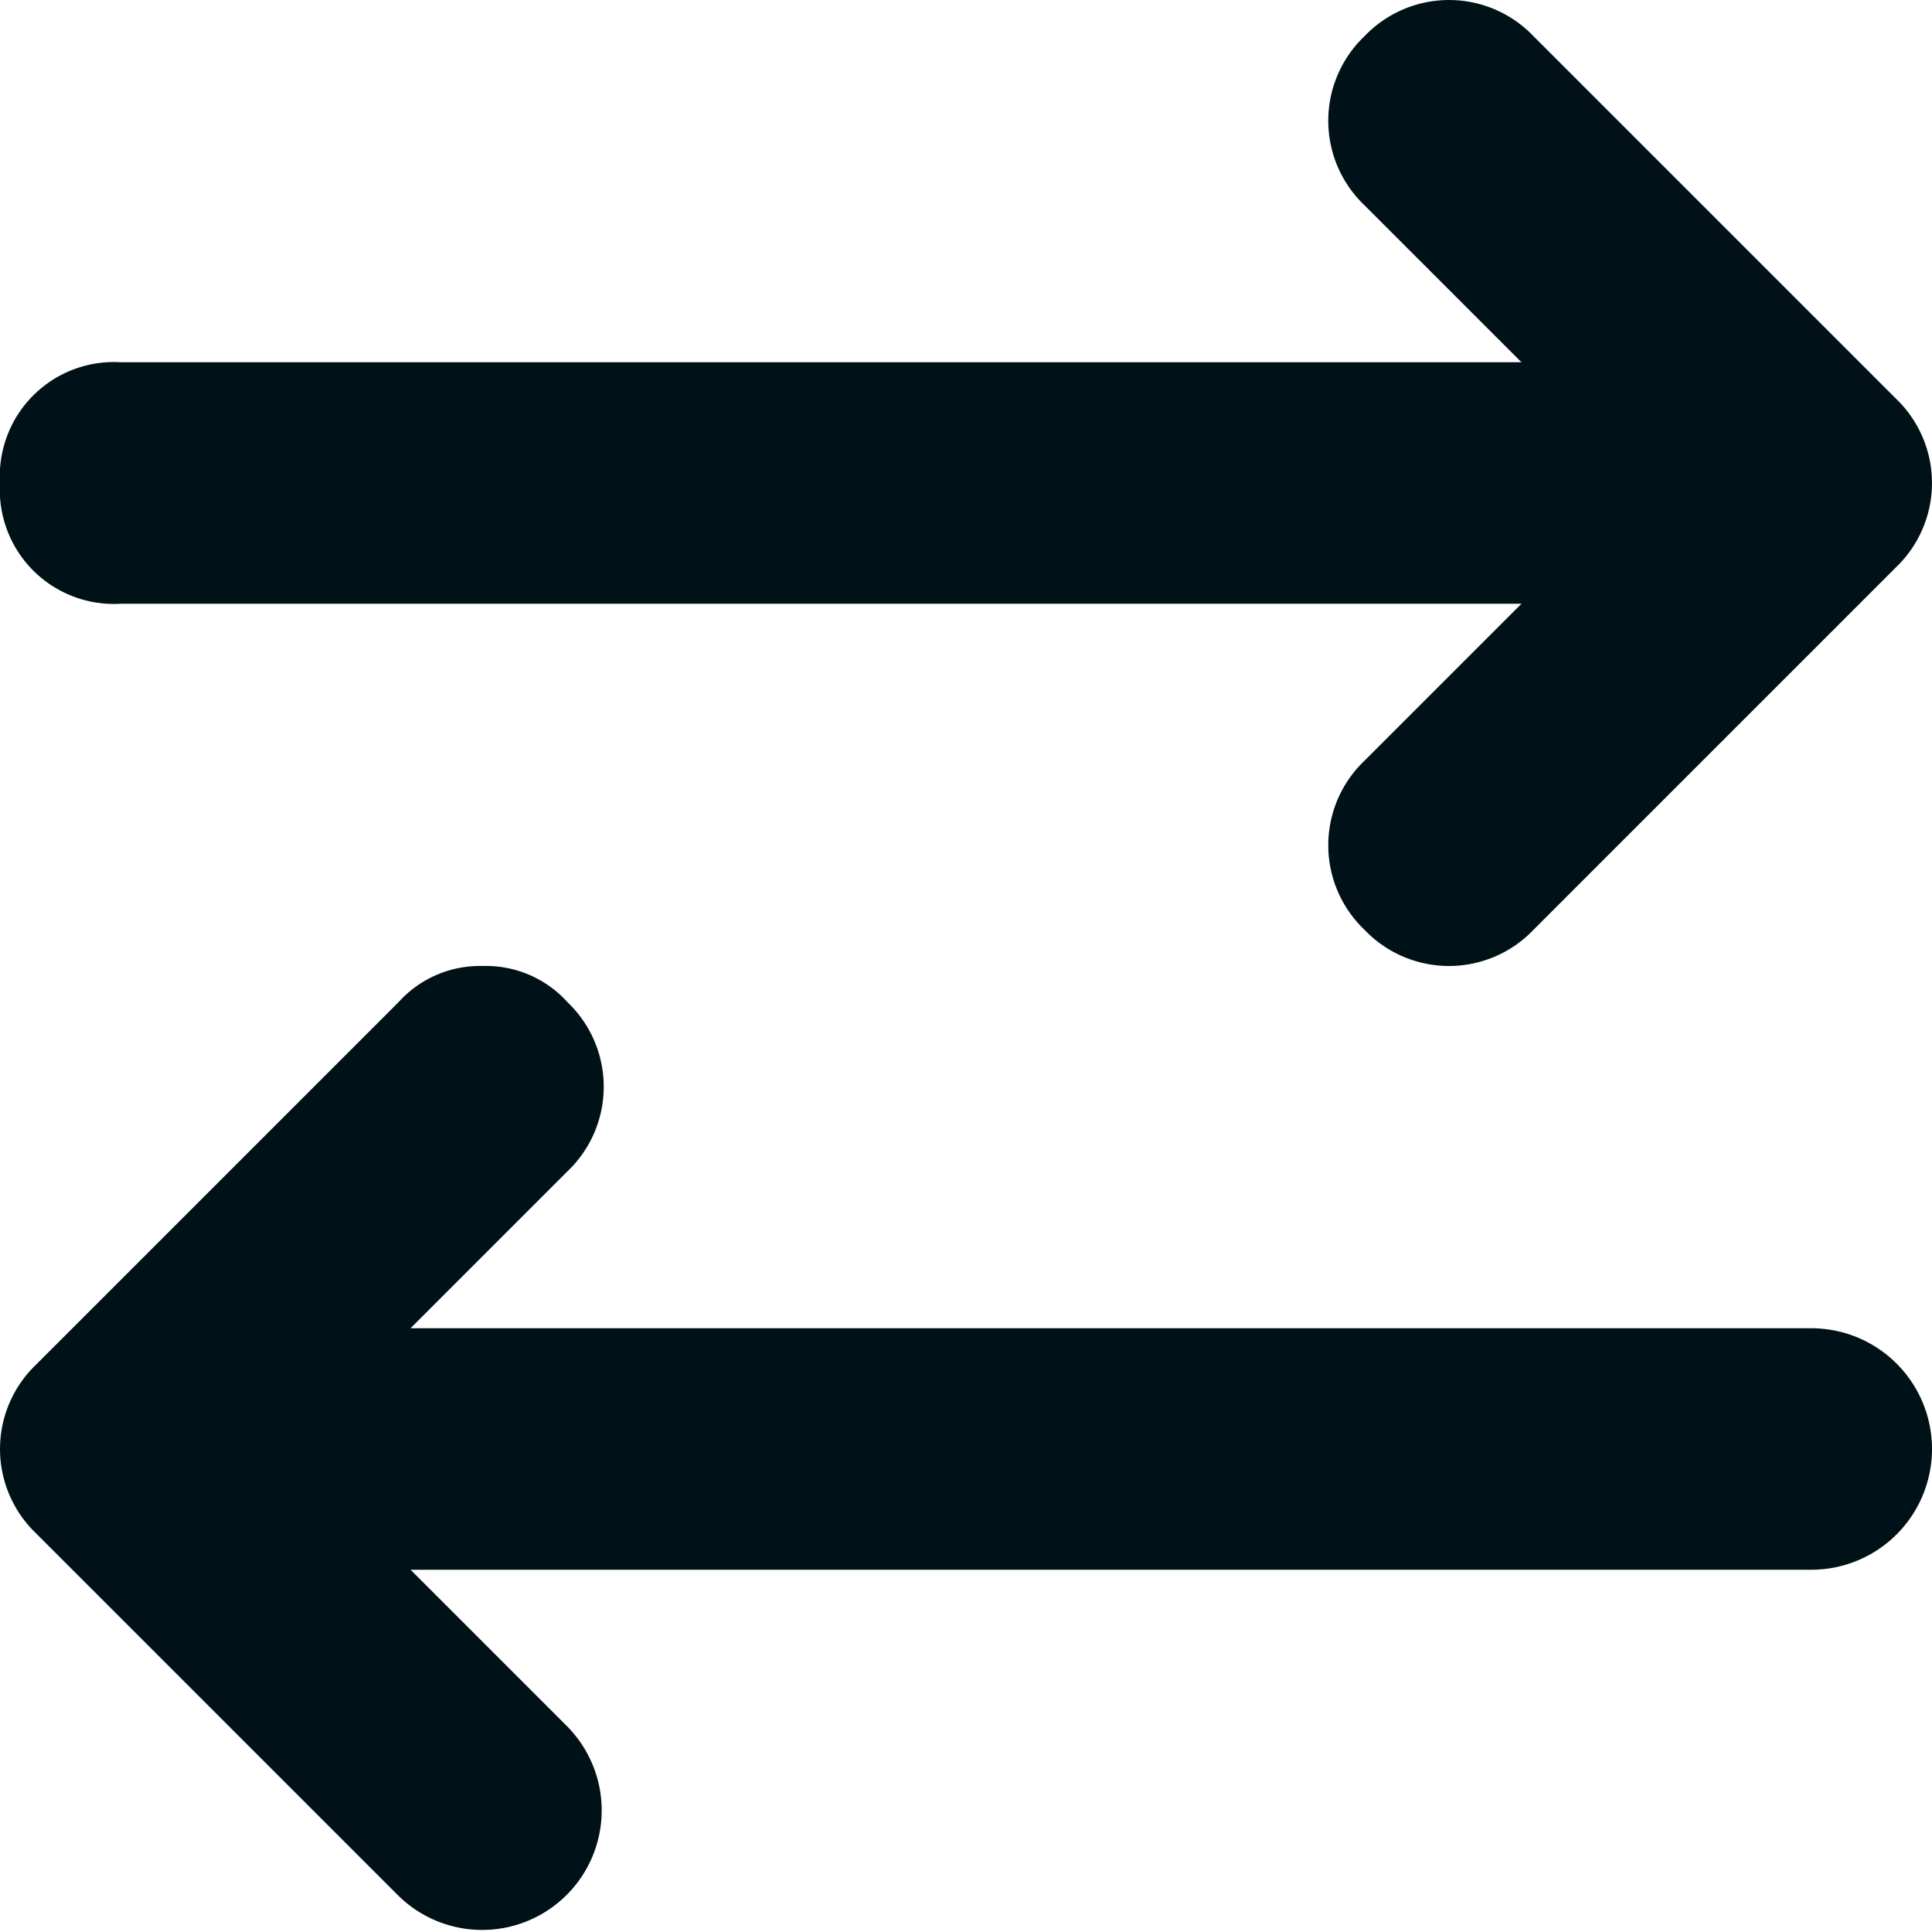 <svg id="Сгруппировать_527" data-name="Сгруппировать 527" xmlns="http://www.w3.org/2000/svg" width="16" height="16"
     viewBox="0 0 16 16">
    <path id="Контур_6361"
          d="M.3,12.7l3,3a.99.99,0,0,0,1.4-1.4L3.4,13H15a1,1,0,0,0,0-2H3.4L4.7,9.7a.967.967,0,0,0,0-1.4A.908.908,0,0,0,4,8a.908.908,0,0,0-.7.3l-3,3A.967.967,0,0,0,.3,12.7Z"
          fill="#001218"/>
    <path id="Контур_6362"
          d="M15.7,3.3l-3-3a.967.967,0,0,0-1.4,0,.967.967,0,0,0,0,1.4L12.6,3H1A.945.945,0,0,0,0,4,.945.945,0,0,0,1,5H12.6L11.3,6.3a.967.967,0,0,0,0,1.4.967.967,0,0,0,1.4,0l3-3A.967.967,0,0,0,15.7,3.3Z"
          fill="#001218"/>
</svg>
